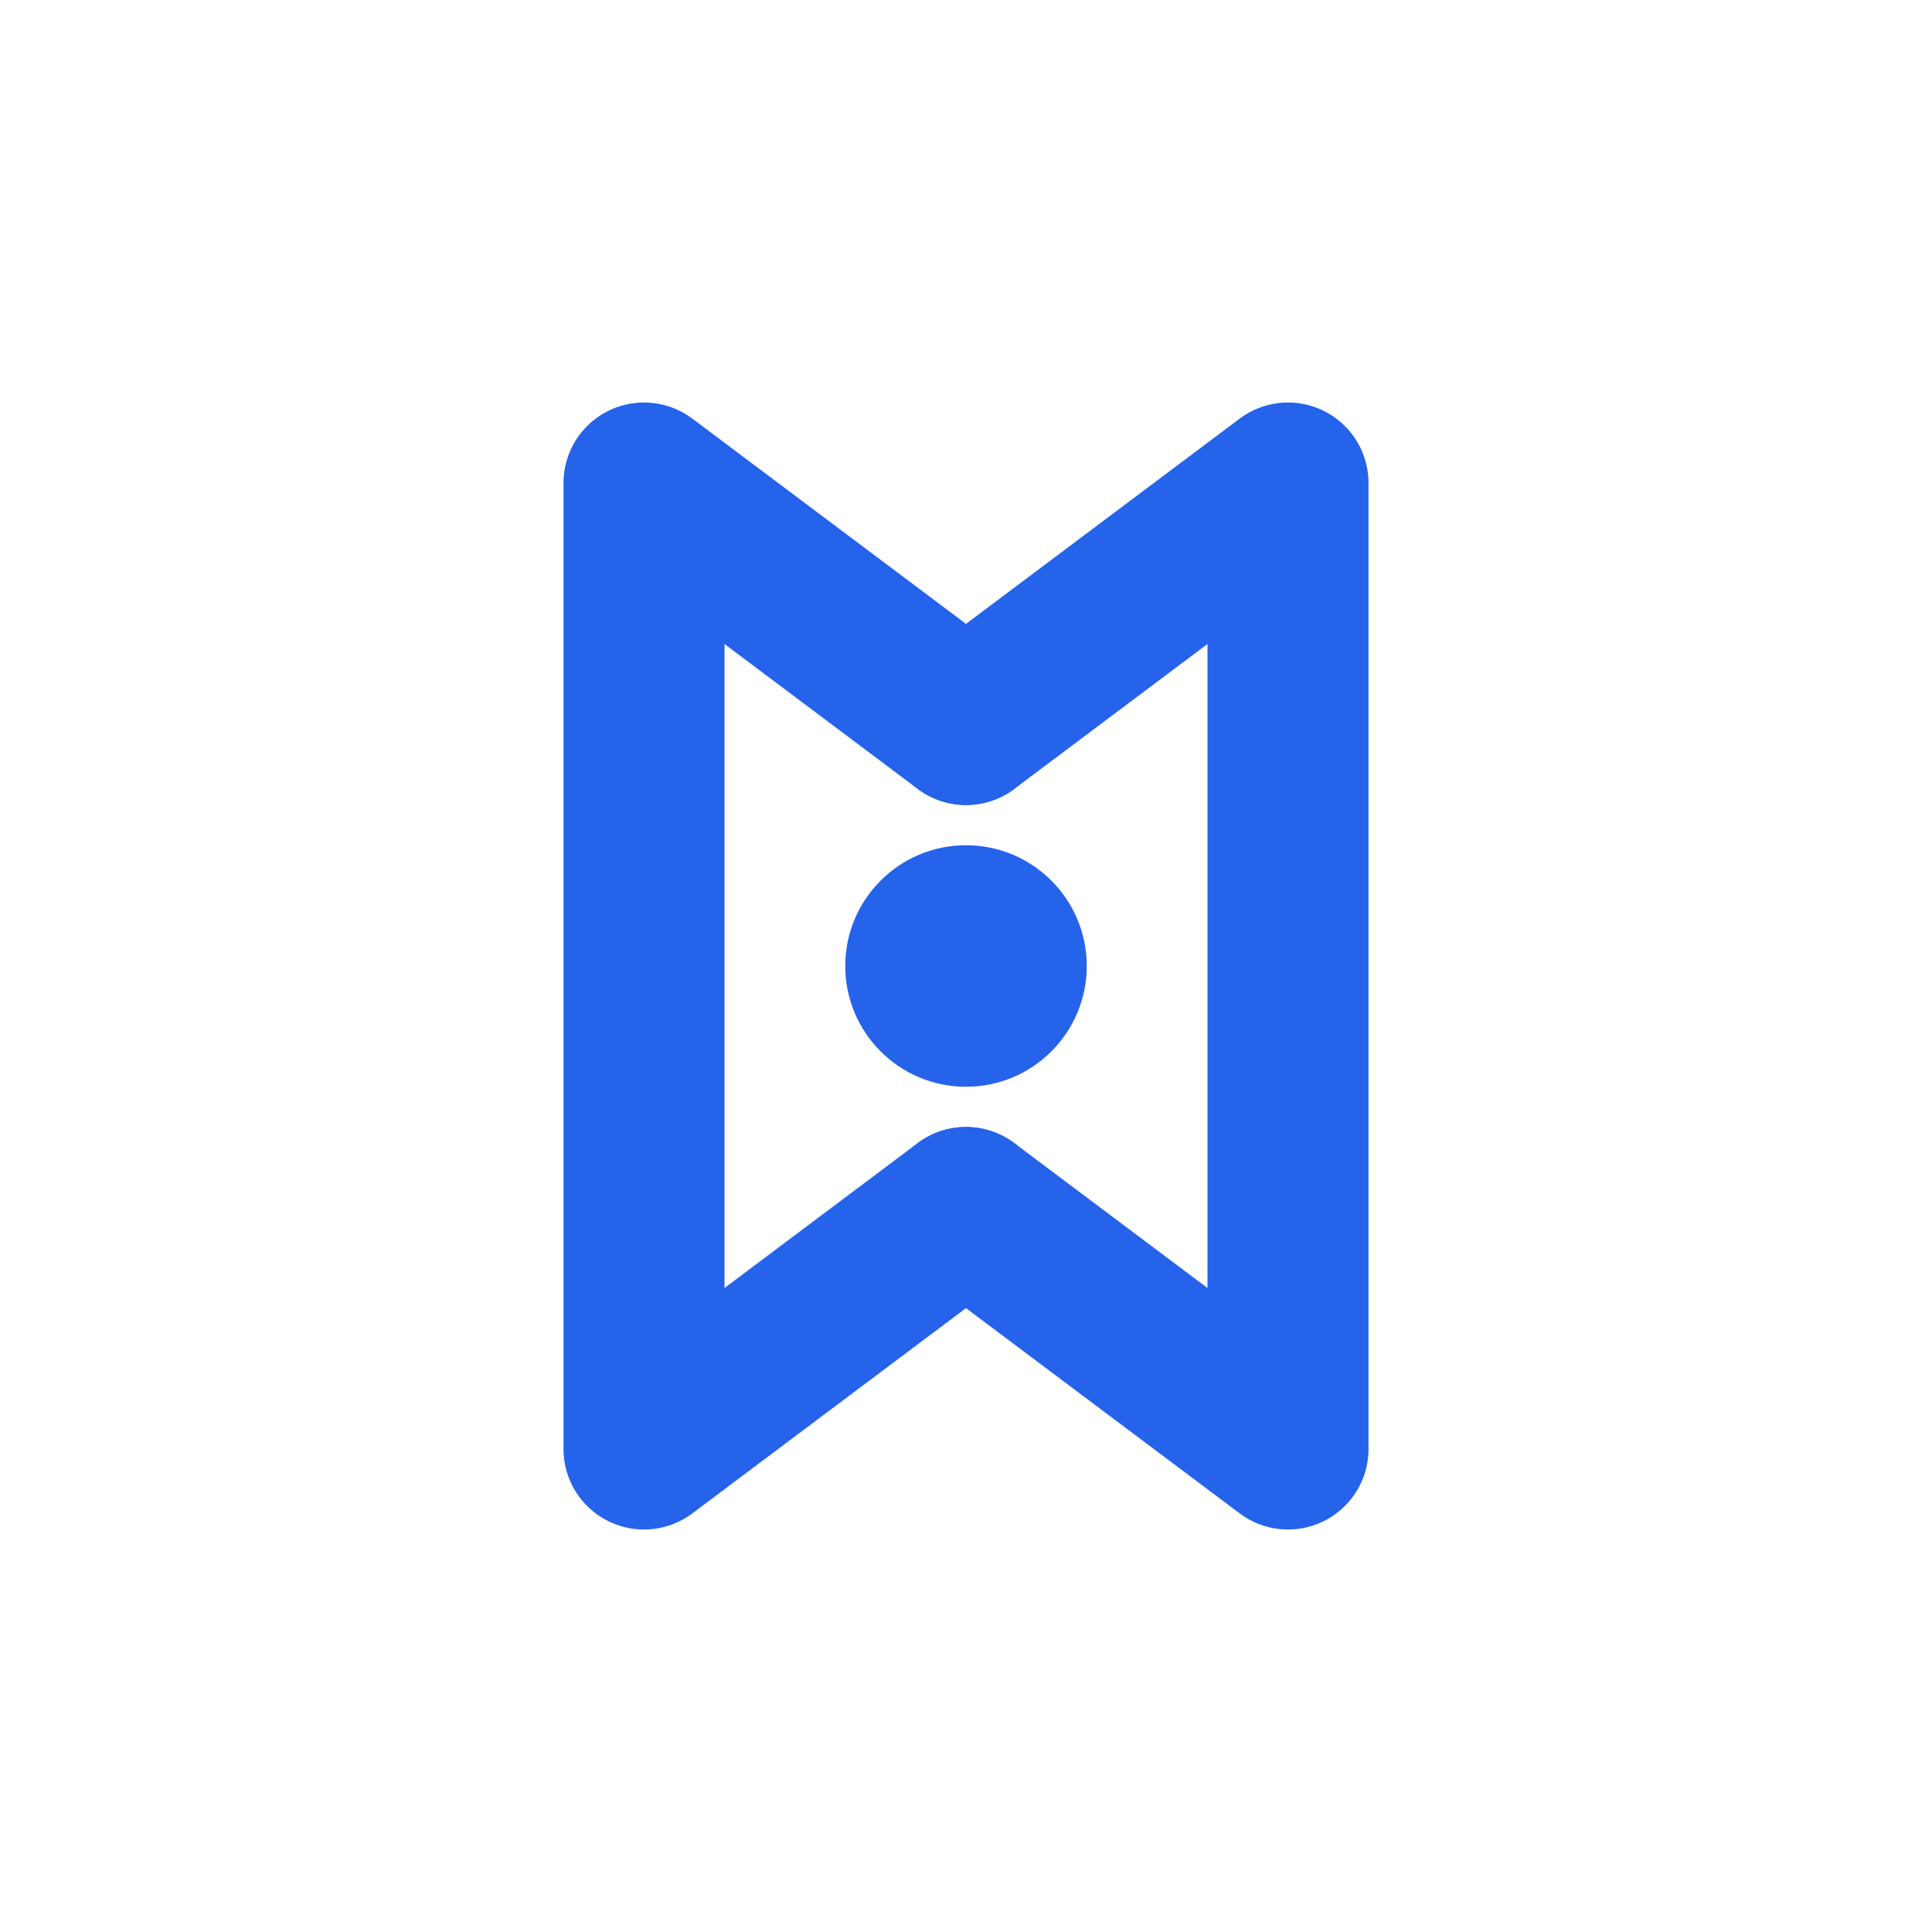 <svg width="48" height="48" viewBox="0 0 48 48" fill="none" xmlns="http://www.w3.org/2000/svg">
  <!-- Modern bracket logo -->
  <path d="M16 12V36M16 12L24 18M16 36L24 30" stroke="#2563EB" stroke-width="4" stroke-linecap="round"/>
  <path d="M32 12V36M32 12L24 18M32 36L24 30" stroke="#2563EB" stroke-width="4" stroke-linecap="round"/>
  
  <!-- Center dot -->
  <circle cx="24" cy="24" r="3" fill="#2563EB"/>
</svg>